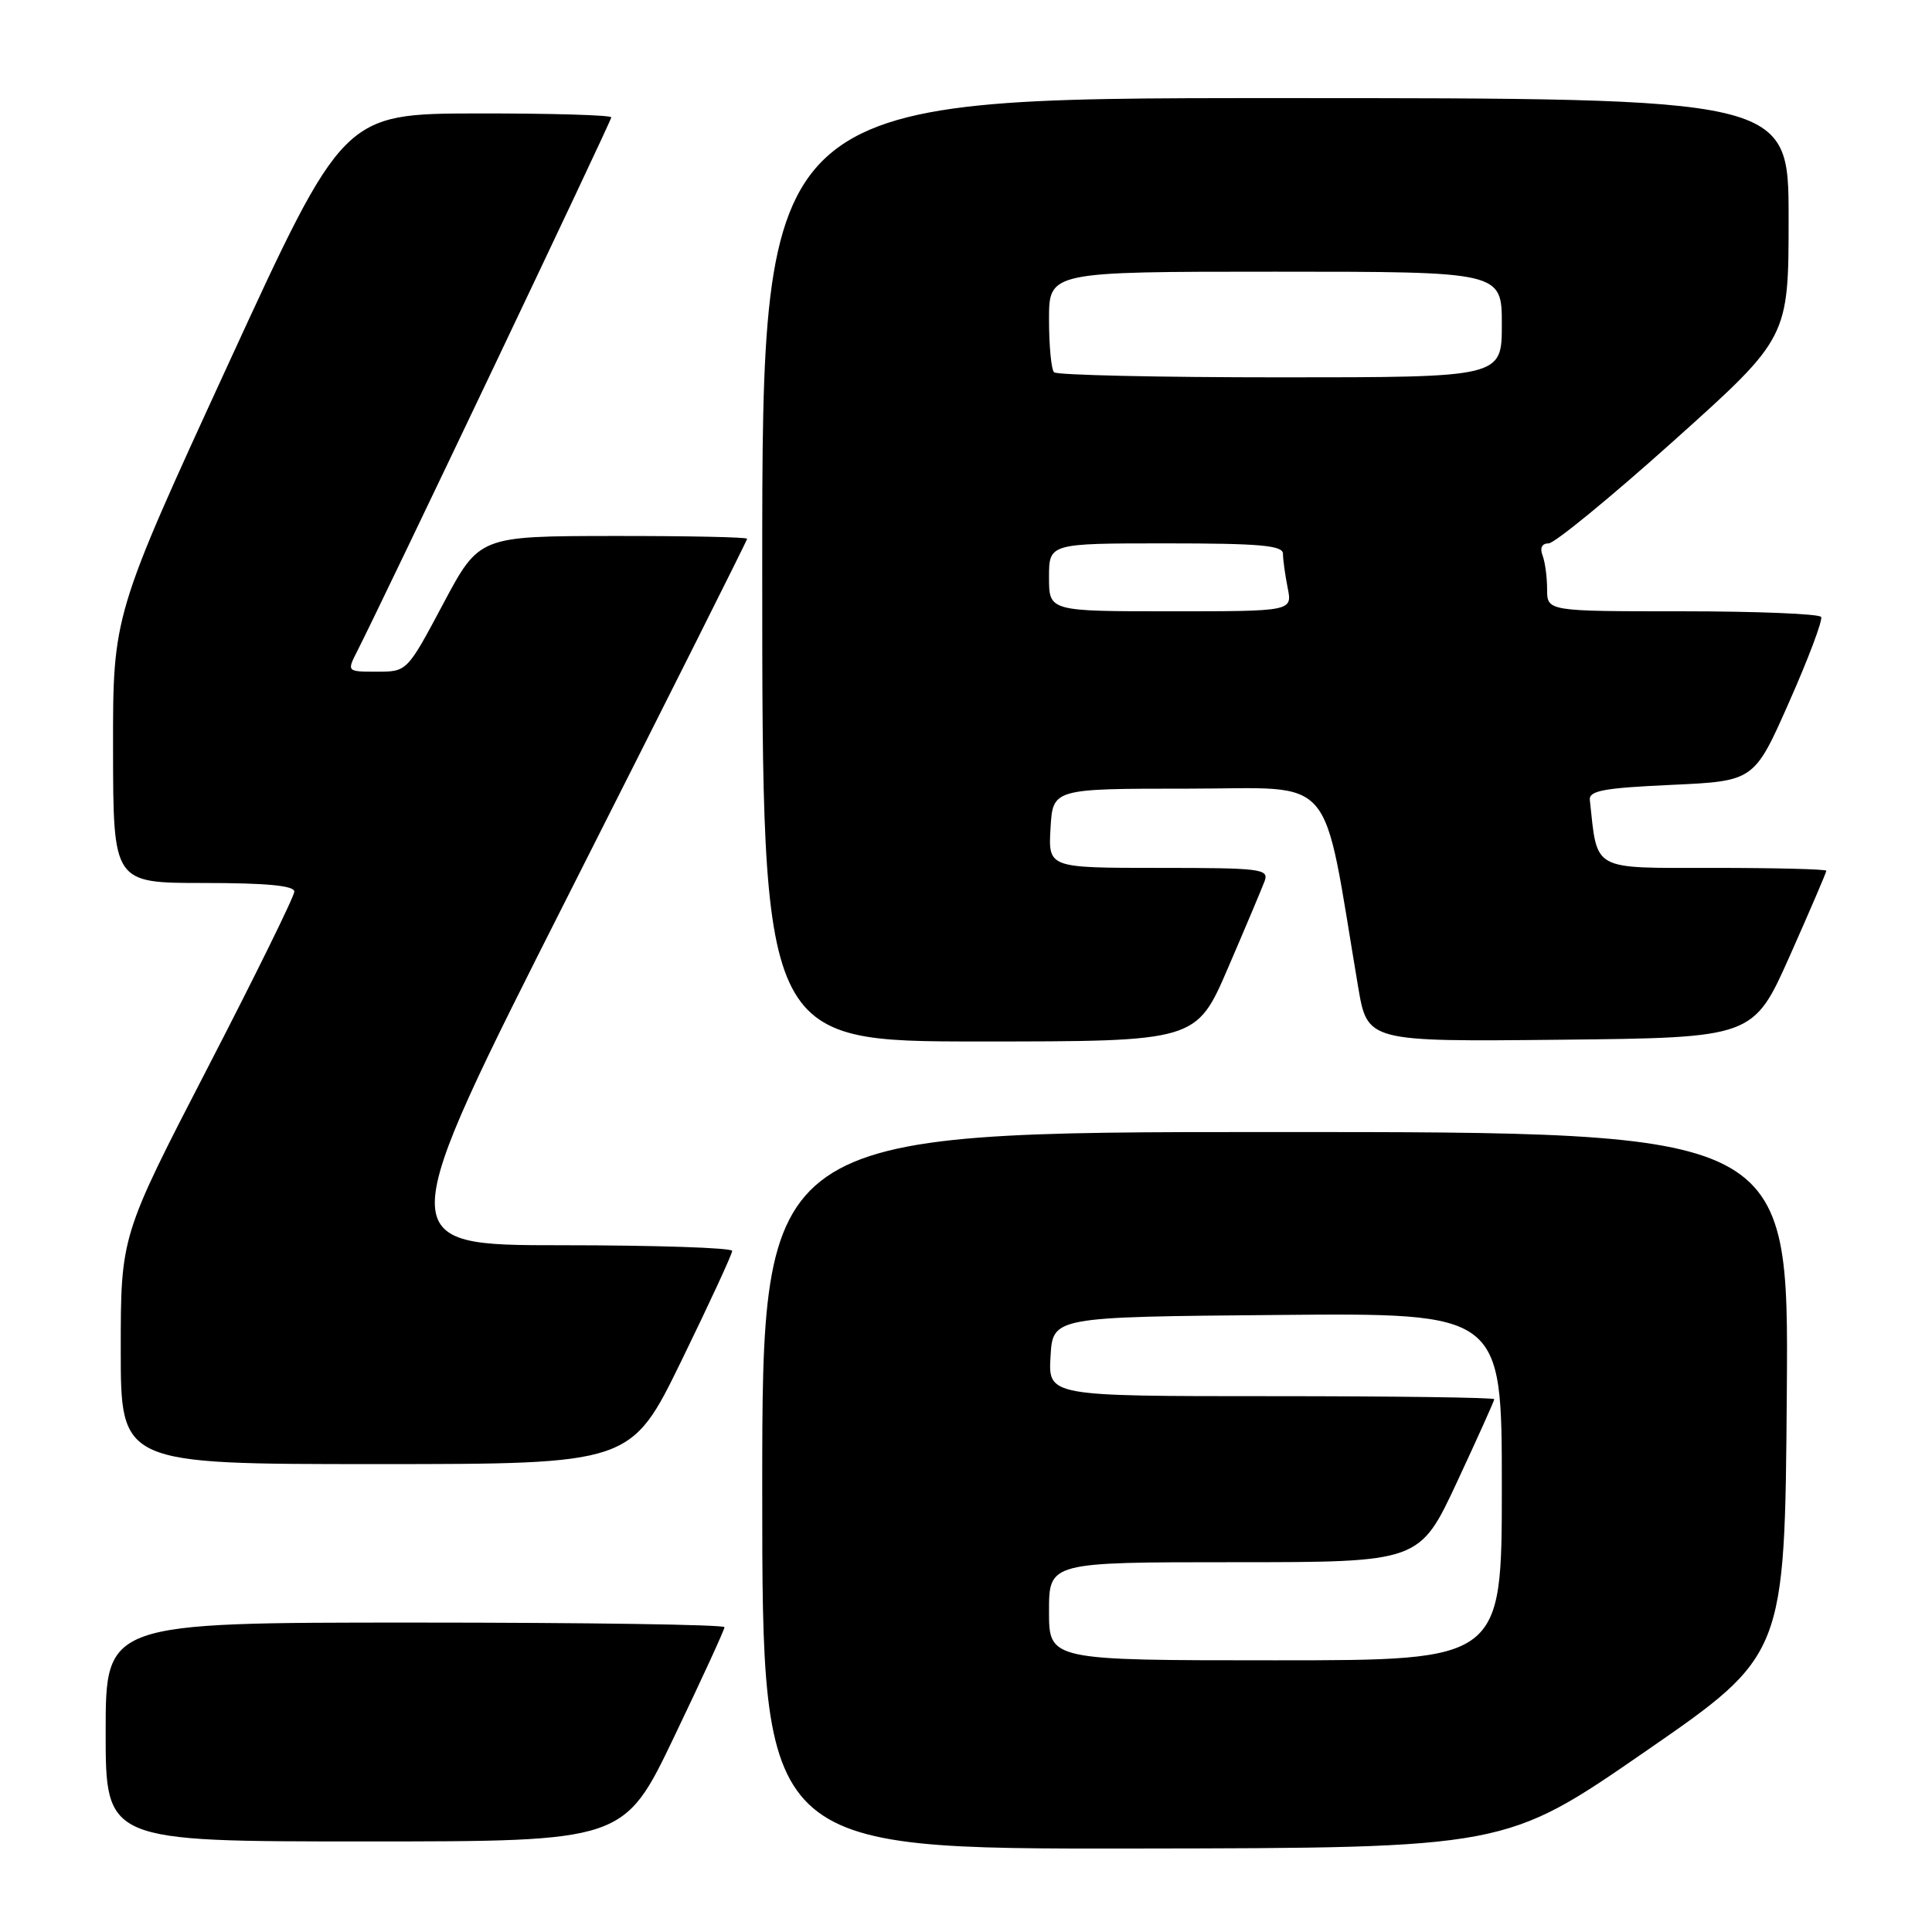 <?xml version="1.0" encoding="UTF-8" standalone="no"?>
<!DOCTYPE svg PUBLIC "-//W3C//DTD SVG 1.1//EN" "http://www.w3.org/Graphics/SVG/1.1/DTD/svg11.dtd" >
<svg xmlns="http://www.w3.org/2000/svg" xmlns:xlink="http://www.w3.org/1999/xlink" version="1.1" viewBox="0 0 256 256">
 <g >
 <path fill="currentColor"
d=" M 218.00 232.09 C 236.50 219.31 236.50 219.31 236.76 184.66 C 237.03 150.00 237.03 150.00 169.01 150.00 C 101.00 150.00 101.00 150.00 101.00 197.50 C 101.00 245.00 101.00 245.00 150.25 244.94 C 199.50 244.87 199.50 244.87 218.00 232.09 Z  M 89.34 230.11 C 93.00 222.47 96.00 215.94 96.00 215.61 C 96.00 215.27 77.55 215.00 55.00 215.00 C 14.00 215.00 14.00 215.00 14.00 229.50 C 14.00 244.00 14.00 244.00 48.34 244.00 C 82.69 244.00 82.69 244.00 89.34 230.11 Z  M 90.32 180.25 C 94.01 172.69 97.02 166.16 97.02 165.75 C 97.01 165.34 86.84 165.00 74.42 165.00 C 51.85 165.00 51.85 165.00 75.42 118.39 C 88.39 92.75 99.00 71.60 99.00 71.39 C 99.00 71.17 91.01 71.01 81.25 71.02 C 63.50 71.04 63.50 71.04 58.72 80.02 C 53.94 89.00 53.94 89.00 49.95 89.00 C 45.95 89.00 45.95 89.00 47.35 86.25 C 50.85 79.38 81.00 16.04 81.00 15.55 C 81.00 15.25 73.01 15.02 63.25 15.03 C 45.50 15.07 45.50 15.07 30.23 48.28 C 14.96 81.50 14.96 81.50 14.98 99.25 C 15.00 117.00 15.00 117.00 27.00 117.00 C 35.29 117.00 39.00 117.35 39.00 118.14 C 39.00 118.76 33.83 129.28 27.50 141.52 C 16.00 163.77 16.00 163.77 16.00 178.89 C 16.00 194.00 16.00 194.00 49.81 194.00 C 83.62 194.00 83.62 194.00 90.32 180.25 Z  M 162.72 128.25 C 165.03 122.89 167.21 117.71 167.57 116.75 C 168.16 115.13 167.10 115.00 153.55 115.00 C 138.90 115.00 138.90 115.00 139.20 109.75 C 139.50 104.50 139.50 104.50 157.44 104.50 C 177.36 104.50 175.08 101.84 179.96 130.77 C 181.19 138.03 181.19 138.03 206.76 137.77 C 232.33 137.50 232.33 137.50 237.17 126.63 C 239.83 120.65 242.00 115.59 242.00 115.38 C 242.00 115.17 235.27 115.00 227.05 115.00 C 210.74 115.00 211.70 115.53 210.66 106.00 C 210.53 104.77 212.51 104.41 221.47 104.00 C 232.44 103.50 232.44 103.50 237.08 93.00 C 239.64 87.22 241.54 82.16 241.31 81.75 C 241.07 81.34 232.81 81.00 222.94 81.00 C 205.00 81.00 205.00 81.00 205.00 78.08 C 205.00 76.48 204.73 74.45 204.39 73.58 C 204.02 72.60 204.32 72.00 205.20 72.00 C 205.98 72.00 213.46 65.87 221.81 58.38 C 237.00 44.75 237.00 44.75 237.00 28.88 C 237.00 13.00 237.00 13.00 169.00 13.00 C 101.00 13.00 101.00 13.00 101.00 75.50 C 101.00 138.00 101.00 138.00 129.76 138.00 C 158.52 138.00 158.52 138.00 162.72 128.25 Z  M 139.00 213.50 C 139.00 207.00 139.00 207.00 163.55 207.00 C 188.10 207.00 188.10 207.00 193.05 196.40 C 195.77 190.56 198.00 185.61 198.00 185.40 C 198.00 185.18 184.70 185.00 168.45 185.00 C 138.90 185.00 138.90 185.00 139.20 179.75 C 139.50 174.50 139.50 174.50 169.25 174.24 C 199.00 173.97 199.00 173.97 199.00 196.99 C 199.00 220.00 199.00 220.00 169.00 220.00 C 139.00 220.00 139.00 220.00 139.00 213.50 Z  M 139.00 76.50 C 139.00 72.00 139.00 72.00 154.50 72.00 C 166.98 72.00 170.00 72.27 170.00 73.38 C 170.00 74.13 170.28 76.16 170.62 77.88 C 171.25 81.00 171.25 81.00 155.12 81.00 C 139.00 81.00 139.00 81.00 139.00 76.50 Z  M 139.67 49.33 C 139.30 48.97 139.00 45.82 139.00 42.33 C 139.00 36.00 139.00 36.00 169.00 36.00 C 199.00 36.00 199.00 36.00 199.00 43.00 C 199.00 50.00 199.00 50.00 169.67 50.00 C 153.53 50.00 140.03 49.70 139.67 49.33 Z "/>
</g>
</svg>